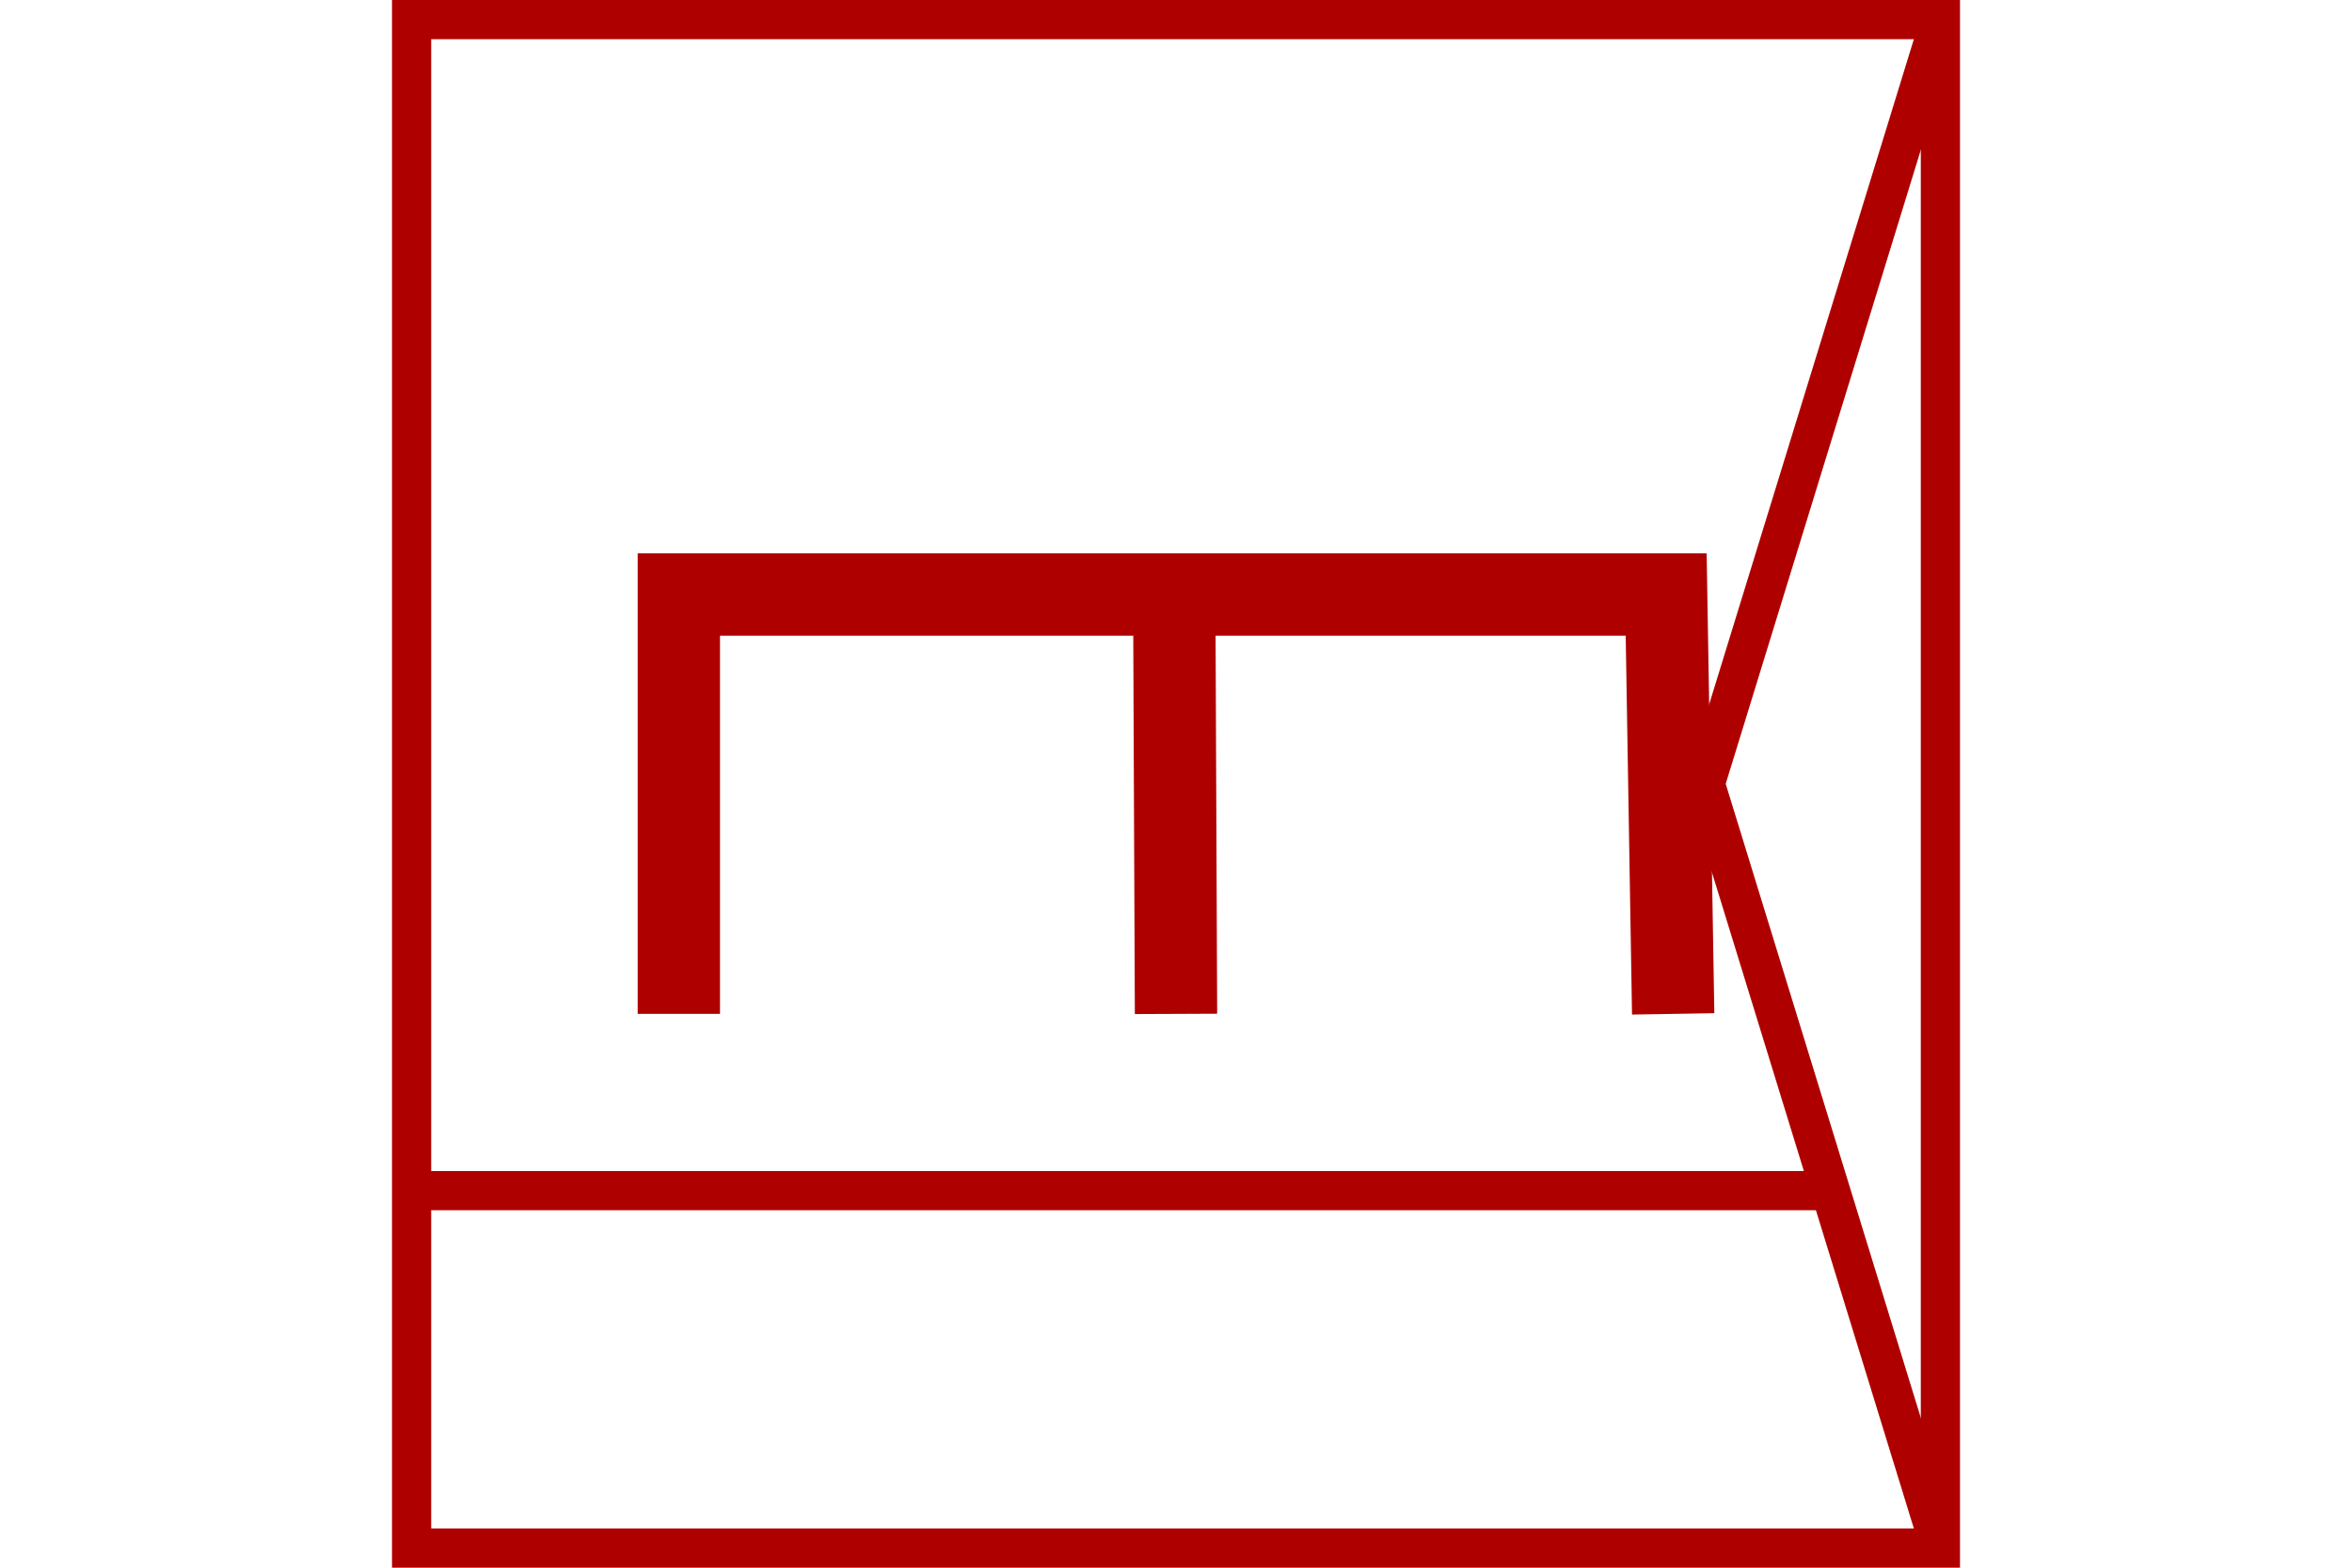 <?xml version="1.0" encoding="UTF-8" standalone="no"?>
<svg
   xmlns="http://www.w3.org/2000/svg"
   id="NATO Map Symbol"
   height="400"
   width="600">
  <g
     id="SpLvl"
	 style="fill:none;stroke:#af0000;stroke-width:10;stroke-linecap:butt">
  <path
     id="Corps"
     d="M 495,5 435,200 495,395" />
  </g>
  <path
     style="fill:none;stroke:#af0000;stroke-width:10;stroke-linecap:butt"
     d="M 105,303.792 H 465"
     id="Supply" />
  <path
     id="ENGR" 
     style="fill:none;stroke:#af0000;stroke-width:21;stroke-linecap:butt;stroke-linejoin:miter;stroke-miterlimit:4;"
     d="M 300.001,258.691 299.554,151.69 M 173.173,258.691 V 151.69 h 125.935 125.935 l 1.786,107.002"/>
  <path
     id="Neutral Frame"
     style="fill:none;stroke:#af0000;stroke-width:10;stroke-linejoin:miter;stroke-miterlimit:4"
     d="M 105,5 H 495 V 395 H 105 Z" />
</svg>
